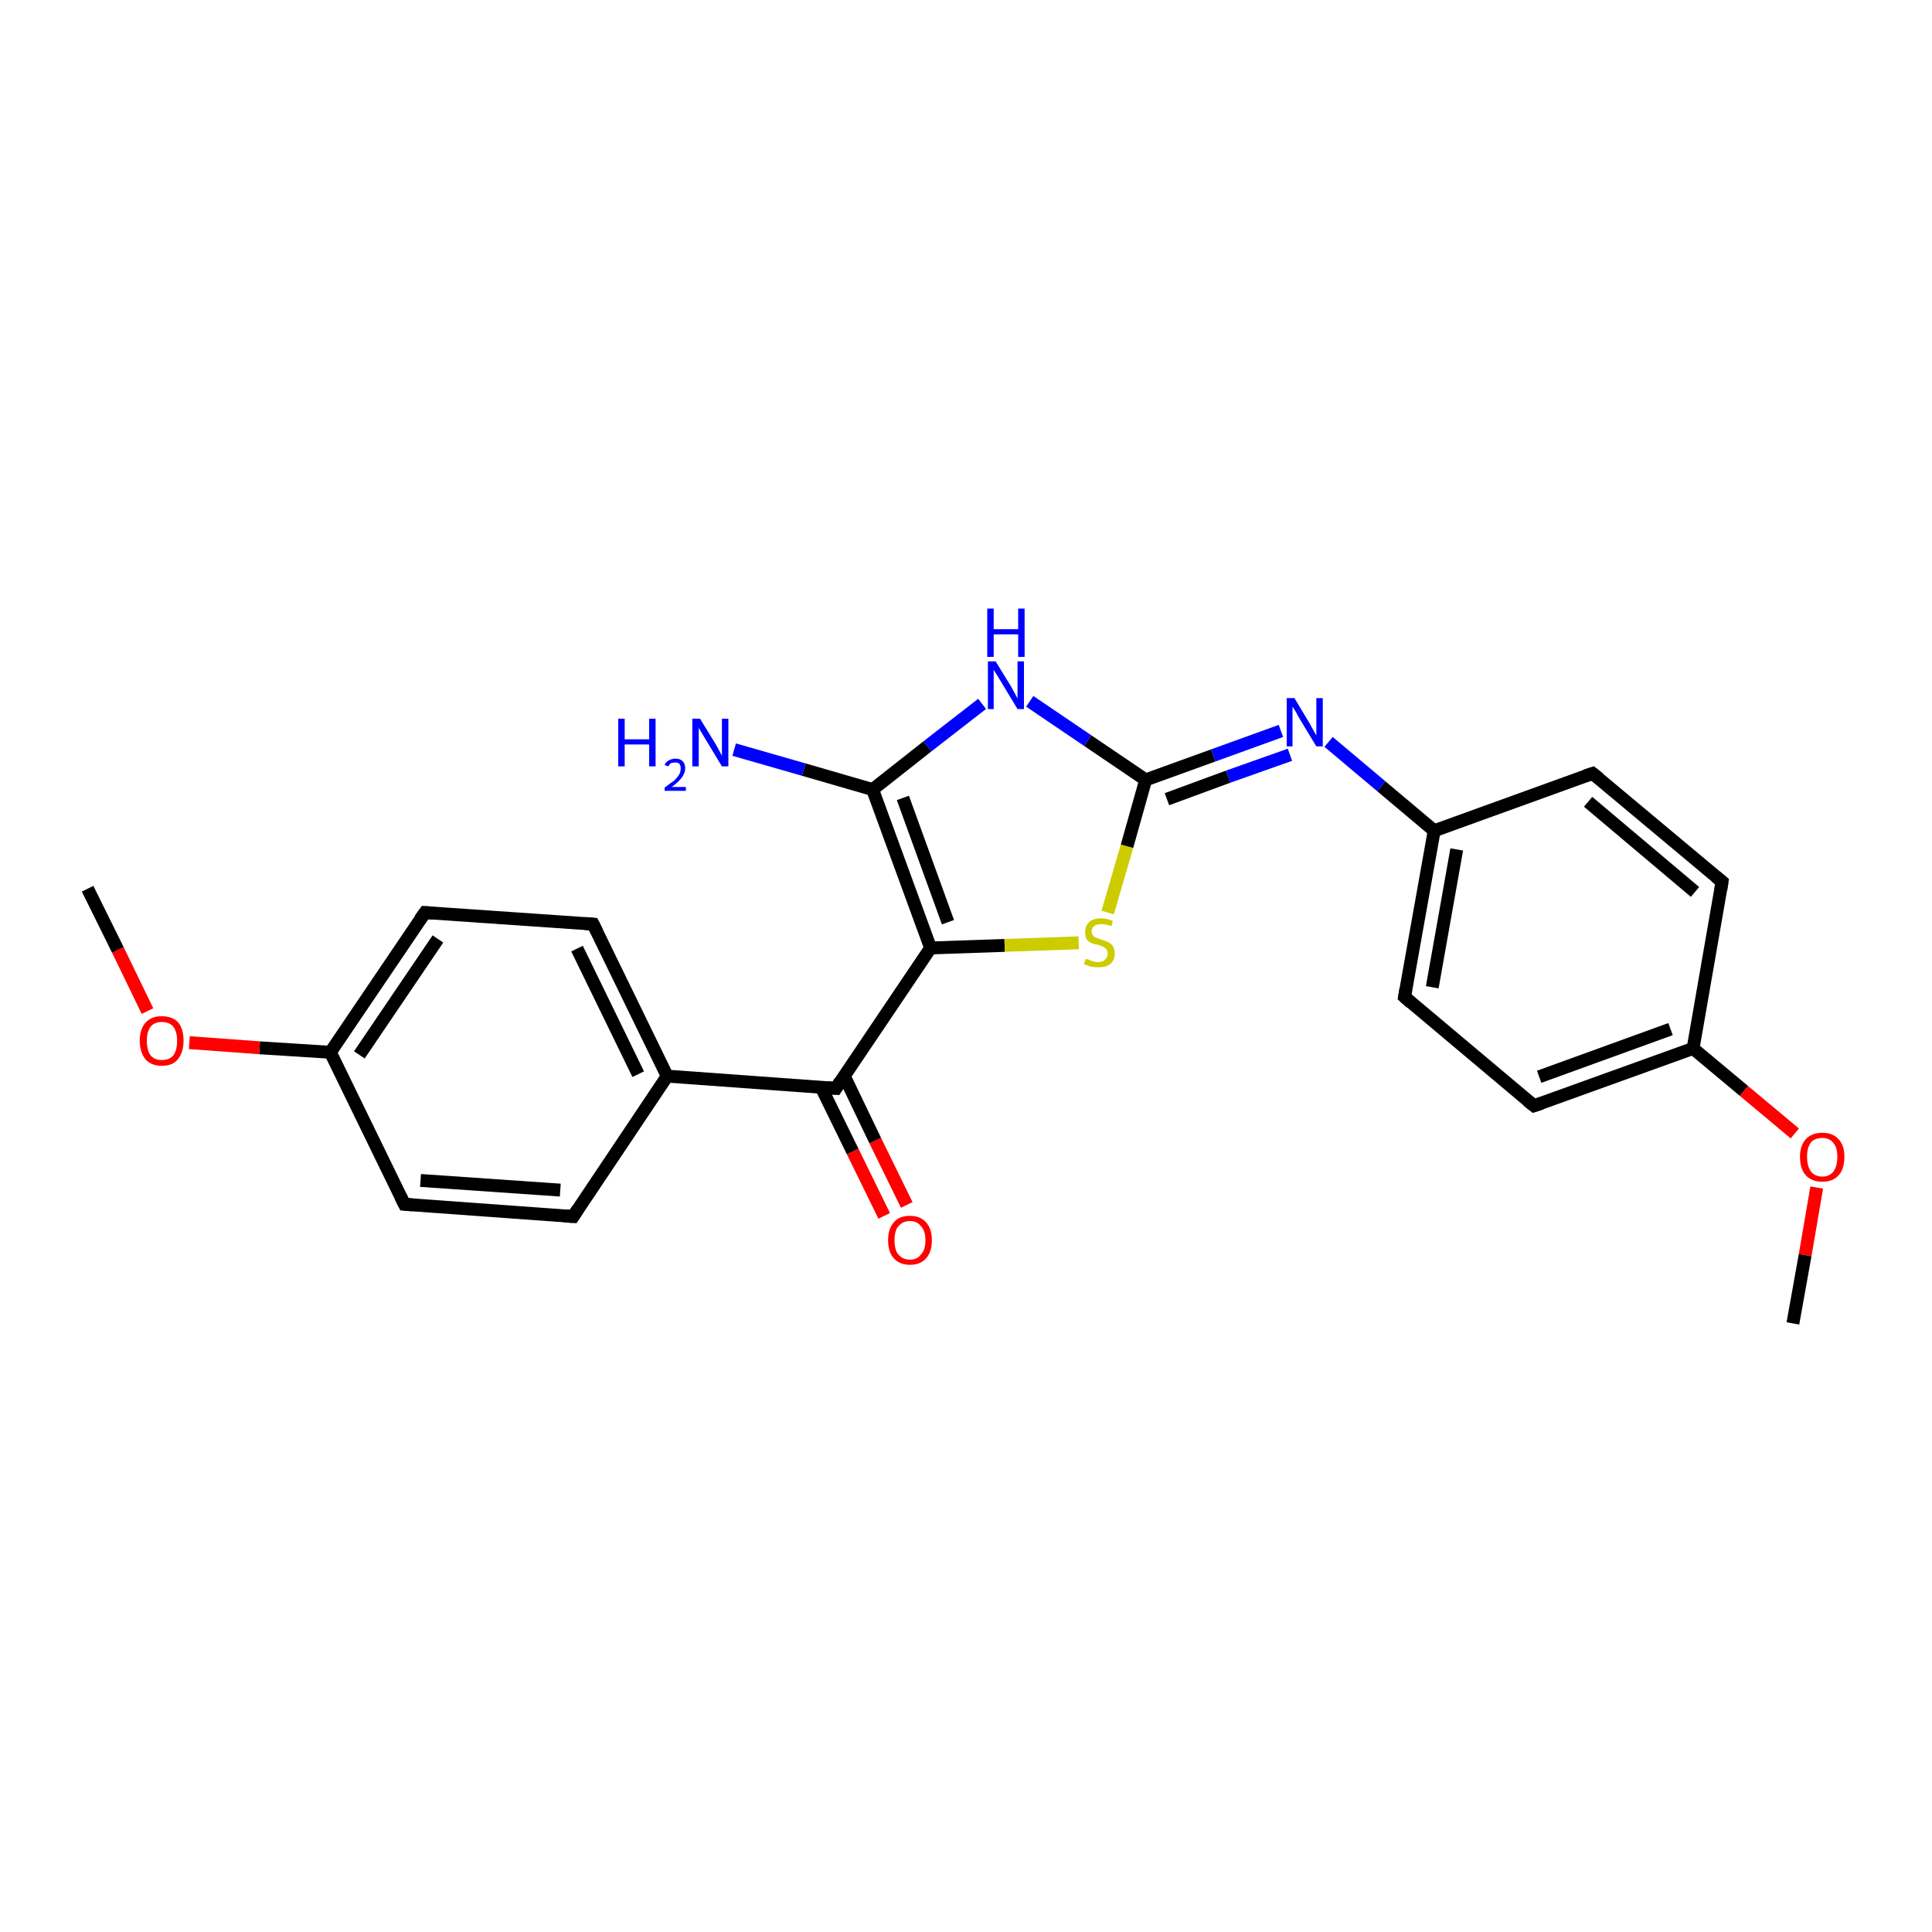 <?xml version='1.0' encoding='iso-8859-1'?>
<svg version='1.1' baseProfile='full'
              xmlns='http://www.w3.org/2000/svg'
                      xmlns:rdkit='http://www.rdkit.org/xml'
                      xmlns:xlink='http://www.w3.org/1999/xlink'
                  xml:space='preserve'
width='300px' height='300px' viewBox='0 0 300 300'>
<!-- END OF HEADER -->
<rect style='opacity:1.0;fill:#FFFFFF;stroke:none' width='300.0' height='300.0' x='0.0' y='0.0'> </rect>
<path class='bond-0 atom-0 atom-1' d='M 137.3,188.8 L 132.4,178.8' style='fill:none;fill-rule:evenodd;stroke:#FF0000;stroke-width:2.0px;stroke-linecap:butt;stroke-linejoin:miter;stroke-opacity:1' />
<path class='bond-0 atom-0 atom-1' d='M 132.4,178.8 L 127.5,168.8' style='fill:none;fill-rule:evenodd;stroke:#000000;stroke-width:2.0px;stroke-linecap:butt;stroke-linejoin:miter;stroke-opacity:1' />
<path class='bond-0 atom-0 atom-1' d='M 140.8,187.1 L 135.9,177.1' style='fill:none;fill-rule:evenodd;stroke:#FF0000;stroke-width:2.0px;stroke-linecap:butt;stroke-linejoin:miter;stroke-opacity:1' />
<path class='bond-0 atom-0 atom-1' d='M 135.9,177.1 L 131.1,167.1' style='fill:none;fill-rule:evenodd;stroke:#000000;stroke-width:2.0px;stroke-linecap:butt;stroke-linejoin:miter;stroke-opacity:1' />
<path class='bond-1 atom-1 atom-2' d='M 129.8,169.0 L 144.5,147.2' style='fill:none;fill-rule:evenodd;stroke:#000000;stroke-width:2.0px;stroke-linecap:butt;stroke-linejoin:miter;stroke-opacity:1' />
<path class='bond-2 atom-2 atom-3' d='M 144.5,147.2 L 156.0,146.8' style='fill:none;fill-rule:evenodd;stroke:#000000;stroke-width:2.0px;stroke-linecap:butt;stroke-linejoin:miter;stroke-opacity:1' />
<path class='bond-2 atom-2 atom-3' d='M 156.0,146.8 L 167.5,146.4' style='fill:none;fill-rule:evenodd;stroke:#CCCC00;stroke-width:2.0px;stroke-linecap:butt;stroke-linejoin:miter;stroke-opacity:1' />
<path class='bond-3 atom-3 atom-4' d='M 172.0,141.7 L 175.0,131.4' style='fill:none;fill-rule:evenodd;stroke:#CCCC00;stroke-width:2.0px;stroke-linecap:butt;stroke-linejoin:miter;stroke-opacity:1' />
<path class='bond-3 atom-3 atom-4' d='M 175.0,131.4 L 177.9,121.1' style='fill:none;fill-rule:evenodd;stroke:#000000;stroke-width:2.0px;stroke-linecap:butt;stroke-linejoin:miter;stroke-opacity:1' />
<path class='bond-4 atom-4 atom-5' d='M 177.9,121.1 L 188.4,117.3' style='fill:none;fill-rule:evenodd;stroke:#000000;stroke-width:2.0px;stroke-linecap:butt;stroke-linejoin:miter;stroke-opacity:1' />
<path class='bond-4 atom-4 atom-5' d='M 188.4,117.3 L 198.9,113.5' style='fill:none;fill-rule:evenodd;stroke:#0000FF;stroke-width:2.0px;stroke-linecap:butt;stroke-linejoin:miter;stroke-opacity:1' />
<path class='bond-4 atom-4 atom-5' d='M 181.2,124.1 L 190.7,120.6' style='fill:none;fill-rule:evenodd;stroke:#000000;stroke-width:2.0px;stroke-linecap:butt;stroke-linejoin:miter;stroke-opacity:1' />
<path class='bond-4 atom-4 atom-5' d='M 190.7,120.6 L 200.3,117.2' style='fill:none;fill-rule:evenodd;stroke:#0000FF;stroke-width:2.0px;stroke-linecap:butt;stroke-linejoin:miter;stroke-opacity:1' />
<path class='bond-5 atom-5 atom-6' d='M 206.3,115.2 L 214.5,122.1' style='fill:none;fill-rule:evenodd;stroke:#0000FF;stroke-width:2.0px;stroke-linecap:butt;stroke-linejoin:miter;stroke-opacity:1' />
<path class='bond-5 atom-5 atom-6' d='M 214.5,122.1 L 222.7,129.0' style='fill:none;fill-rule:evenodd;stroke:#000000;stroke-width:2.0px;stroke-linecap:butt;stroke-linejoin:miter;stroke-opacity:1' />
<path class='bond-6 atom-6 atom-7' d='M 222.7,129.0 L 218.1,154.8' style='fill:none;fill-rule:evenodd;stroke:#000000;stroke-width:2.0px;stroke-linecap:butt;stroke-linejoin:miter;stroke-opacity:1' />
<path class='bond-6 atom-6 atom-7' d='M 226.2,131.9 L 222.4,153.3' style='fill:none;fill-rule:evenodd;stroke:#000000;stroke-width:2.0px;stroke-linecap:butt;stroke-linejoin:miter;stroke-opacity:1' />
<path class='bond-7 atom-7 atom-8' d='M 218.1,154.8 L 238.2,171.7' style='fill:none;fill-rule:evenodd;stroke:#000000;stroke-width:2.0px;stroke-linecap:butt;stroke-linejoin:miter;stroke-opacity:1' />
<path class='bond-8 atom-8 atom-9' d='M 238.2,171.7 L 262.9,162.8' style='fill:none;fill-rule:evenodd;stroke:#000000;stroke-width:2.0px;stroke-linecap:butt;stroke-linejoin:miter;stroke-opacity:1' />
<path class='bond-8 atom-8 atom-9' d='M 239.0,167.2 L 259.4,159.8' style='fill:none;fill-rule:evenodd;stroke:#000000;stroke-width:2.0px;stroke-linecap:butt;stroke-linejoin:miter;stroke-opacity:1' />
<path class='bond-9 atom-9 atom-10' d='M 262.9,162.8 L 270.8,169.4' style='fill:none;fill-rule:evenodd;stroke:#000000;stroke-width:2.0px;stroke-linecap:butt;stroke-linejoin:miter;stroke-opacity:1' />
<path class='bond-9 atom-9 atom-10' d='M 270.8,169.4 L 278.7,176.0' style='fill:none;fill-rule:evenodd;stroke:#FF0000;stroke-width:2.0px;stroke-linecap:butt;stroke-linejoin:miter;stroke-opacity:1' />
<path class='bond-10 atom-10 atom-11' d='M 282.1,184.4 L 280.3,194.9' style='fill:none;fill-rule:evenodd;stroke:#FF0000;stroke-width:2.0px;stroke-linecap:butt;stroke-linejoin:miter;stroke-opacity:1' />
<path class='bond-10 atom-10 atom-11' d='M 280.3,194.9 L 278.4,205.5' style='fill:none;fill-rule:evenodd;stroke:#000000;stroke-width:2.0px;stroke-linecap:butt;stroke-linejoin:miter;stroke-opacity:1' />
<path class='bond-11 atom-9 atom-12' d='M 262.9,162.8 L 267.4,136.9' style='fill:none;fill-rule:evenodd;stroke:#000000;stroke-width:2.0px;stroke-linecap:butt;stroke-linejoin:miter;stroke-opacity:1' />
<path class='bond-12 atom-12 atom-13' d='M 267.4,136.9 L 247.3,120.1' style='fill:none;fill-rule:evenodd;stroke:#000000;stroke-width:2.0px;stroke-linecap:butt;stroke-linejoin:miter;stroke-opacity:1' />
<path class='bond-12 atom-12 atom-13' d='M 263.2,138.5 L 246.6,124.5' style='fill:none;fill-rule:evenodd;stroke:#000000;stroke-width:2.0px;stroke-linecap:butt;stroke-linejoin:miter;stroke-opacity:1' />
<path class='bond-13 atom-4 atom-14' d='M 177.9,121.1 L 168.9,115.0' style='fill:none;fill-rule:evenodd;stroke:#000000;stroke-width:2.0px;stroke-linecap:butt;stroke-linejoin:miter;stroke-opacity:1' />
<path class='bond-13 atom-4 atom-14' d='M 168.9,115.0 L 159.9,108.9' style='fill:none;fill-rule:evenodd;stroke:#0000FF;stroke-width:2.0px;stroke-linecap:butt;stroke-linejoin:miter;stroke-opacity:1' />
<path class='bond-14 atom-14 atom-15' d='M 152.5,109.3 L 144.0,115.9' style='fill:none;fill-rule:evenodd;stroke:#0000FF;stroke-width:2.0px;stroke-linecap:butt;stroke-linejoin:miter;stroke-opacity:1' />
<path class='bond-14 atom-14 atom-15' d='M 144.0,115.9 L 135.5,122.6' style='fill:none;fill-rule:evenodd;stroke:#000000;stroke-width:2.0px;stroke-linecap:butt;stroke-linejoin:miter;stroke-opacity:1' />
<path class='bond-15 atom-15 atom-16' d='M 135.5,122.6 L 124.8,119.5' style='fill:none;fill-rule:evenodd;stroke:#000000;stroke-width:2.0px;stroke-linecap:butt;stroke-linejoin:miter;stroke-opacity:1' />
<path class='bond-15 atom-15 atom-16' d='M 124.8,119.5 L 114.0,116.4' style='fill:none;fill-rule:evenodd;stroke:#0000FF;stroke-width:2.0px;stroke-linecap:butt;stroke-linejoin:miter;stroke-opacity:1' />
<path class='bond-16 atom-1 atom-17' d='M 129.8,169.0 L 103.6,167.1' style='fill:none;fill-rule:evenodd;stroke:#000000;stroke-width:2.0px;stroke-linecap:butt;stroke-linejoin:miter;stroke-opacity:1' />
<path class='bond-17 atom-17 atom-18' d='M 103.6,167.1 L 92.1,143.5' style='fill:none;fill-rule:evenodd;stroke:#000000;stroke-width:2.0px;stroke-linecap:butt;stroke-linejoin:miter;stroke-opacity:1' />
<path class='bond-17 atom-17 atom-18' d='M 99.1,166.8 L 89.6,147.3' style='fill:none;fill-rule:evenodd;stroke:#000000;stroke-width:2.0px;stroke-linecap:butt;stroke-linejoin:miter;stroke-opacity:1' />
<path class='bond-18 atom-18 atom-19' d='M 92.1,143.5 L 66.0,141.7' style='fill:none;fill-rule:evenodd;stroke:#000000;stroke-width:2.0px;stroke-linecap:butt;stroke-linejoin:miter;stroke-opacity:1' />
<path class='bond-19 atom-19 atom-20' d='M 66.0,141.7 L 51.3,163.4' style='fill:none;fill-rule:evenodd;stroke:#000000;stroke-width:2.0px;stroke-linecap:butt;stroke-linejoin:miter;stroke-opacity:1' />
<path class='bond-19 atom-19 atom-20' d='M 68.0,145.8 L 55.8,163.8' style='fill:none;fill-rule:evenodd;stroke:#000000;stroke-width:2.0px;stroke-linecap:butt;stroke-linejoin:miter;stroke-opacity:1' />
<path class='bond-20 atom-20 atom-21' d='M 51.3,163.4 L 40.3,162.7' style='fill:none;fill-rule:evenodd;stroke:#000000;stroke-width:2.0px;stroke-linecap:butt;stroke-linejoin:miter;stroke-opacity:1' />
<path class='bond-20 atom-20 atom-21' d='M 40.3,162.7 L 29.4,161.9' style='fill:none;fill-rule:evenodd;stroke:#FF0000;stroke-width:2.0px;stroke-linecap:butt;stroke-linejoin:miter;stroke-opacity:1' />
<path class='bond-21 atom-21 atom-22' d='M 22.9,157.0 L 18.3,147.5' style='fill:none;fill-rule:evenodd;stroke:#FF0000;stroke-width:2.0px;stroke-linecap:butt;stroke-linejoin:miter;stroke-opacity:1' />
<path class='bond-21 atom-21 atom-22' d='M 18.3,147.5 L 13.6,138.0' style='fill:none;fill-rule:evenodd;stroke:#000000;stroke-width:2.0px;stroke-linecap:butt;stroke-linejoin:miter;stroke-opacity:1' />
<path class='bond-22 atom-20 atom-23' d='M 51.3,163.4 L 62.8,187.0' style='fill:none;fill-rule:evenodd;stroke:#000000;stroke-width:2.0px;stroke-linecap:butt;stroke-linejoin:miter;stroke-opacity:1' />
<path class='bond-23 atom-23 atom-24' d='M 62.8,187.0 L 89.0,188.9' style='fill:none;fill-rule:evenodd;stroke:#000000;stroke-width:2.0px;stroke-linecap:butt;stroke-linejoin:miter;stroke-opacity:1' />
<path class='bond-23 atom-23 atom-24' d='M 65.3,183.3 L 87.0,184.8' style='fill:none;fill-rule:evenodd;stroke:#000000;stroke-width:2.0px;stroke-linecap:butt;stroke-linejoin:miter;stroke-opacity:1' />
<path class='bond-24 atom-13 atom-6' d='M 247.3,120.1 L 222.7,129.0' style='fill:none;fill-rule:evenodd;stroke:#000000;stroke-width:2.0px;stroke-linecap:butt;stroke-linejoin:miter;stroke-opacity:1' />
<path class='bond-25 atom-2 atom-15' d='M 144.5,147.2 L 135.5,122.6' style='fill:none;fill-rule:evenodd;stroke:#000000;stroke-width:2.0px;stroke-linecap:butt;stroke-linejoin:miter;stroke-opacity:1' />
<path class='bond-25 atom-2 atom-15' d='M 147.2,143.2 L 140.2,123.9' style='fill:none;fill-rule:evenodd;stroke:#000000;stroke-width:2.0px;stroke-linecap:butt;stroke-linejoin:miter;stroke-opacity:1' />
<path class='bond-26 atom-24 atom-17' d='M 89.0,188.9 L 103.6,167.1' style='fill:none;fill-rule:evenodd;stroke:#000000;stroke-width:2.0px;stroke-linecap:butt;stroke-linejoin:miter;stroke-opacity:1' />
<path d='M 130.5,167.9 L 129.8,169.0 L 128.5,168.9' style='fill:none;stroke:#000000;stroke-width:2.0px;stroke-linecap:butt;stroke-linejoin:miter;stroke-opacity:1;' />
<path d='M 218.3,153.6 L 218.1,154.8 L 219.1,155.7' style='fill:none;stroke:#000000;stroke-width:2.0px;stroke-linecap:butt;stroke-linejoin:miter;stroke-opacity:1;' />
<path d='M 237.2,170.9 L 238.2,171.7 L 239.4,171.3' style='fill:none;stroke:#000000;stroke-width:2.0px;stroke-linecap:butt;stroke-linejoin:miter;stroke-opacity:1;' />
<path d='M 267.2,138.2 L 267.4,136.9 L 266.4,136.1' style='fill:none;stroke:#000000;stroke-width:2.0px;stroke-linecap:butt;stroke-linejoin:miter;stroke-opacity:1;' />
<path d='M 248.3,120.9 L 247.3,120.1 L 246.1,120.5' style='fill:none;stroke:#000000;stroke-width:2.0px;stroke-linecap:butt;stroke-linejoin:miter;stroke-opacity:1;' />
<path d='M 92.7,144.7 L 92.1,143.5 L 90.8,143.4' style='fill:none;stroke:#000000;stroke-width:2.0px;stroke-linecap:butt;stroke-linejoin:miter;stroke-opacity:1;' />
<path d='M 67.3,141.8 L 66.0,141.7 L 65.2,142.8' style='fill:none;stroke:#000000;stroke-width:2.0px;stroke-linecap:butt;stroke-linejoin:miter;stroke-opacity:1;' />
<path d='M 62.2,185.8 L 62.8,187.0 L 64.1,187.1' style='fill:none;stroke:#000000;stroke-width:2.0px;stroke-linecap:butt;stroke-linejoin:miter;stroke-opacity:1;' />
<path d='M 87.6,188.8 L 89.0,188.9 L 89.7,187.8' style='fill:none;stroke:#000000;stroke-width:2.0px;stroke-linecap:butt;stroke-linejoin:miter;stroke-opacity:1;' />
<path class='atom-0' d='M 137.9 192.6
Q 137.9 190.8, 138.8 189.8
Q 139.6 188.8, 141.3 188.8
Q 142.9 188.8, 143.8 189.8
Q 144.7 190.8, 144.7 192.6
Q 144.7 194.4, 143.8 195.4
Q 142.9 196.4, 141.3 196.4
Q 139.7 196.4, 138.8 195.4
Q 137.9 194.4, 137.9 192.6
M 141.3 195.6
Q 142.4 195.6, 143.0 194.8
Q 143.7 194.1, 143.7 192.6
Q 143.7 191.1, 143.0 190.4
Q 142.4 189.6, 141.3 189.6
Q 140.2 189.6, 139.5 190.4
Q 138.9 191.1, 138.9 192.6
Q 138.9 194.1, 139.5 194.8
Q 140.2 195.6, 141.3 195.6
' fill='#FF0000'/>
<path class='atom-3' d='M 168.6 148.9
Q 168.7 148.9, 169.0 149.0
Q 169.4 149.2, 169.8 149.3
Q 170.1 149.4, 170.5 149.4
Q 171.2 149.4, 171.6 149.0
Q 172.0 148.7, 172.0 148.1
Q 172.0 147.7, 171.8 147.4
Q 171.6 147.2, 171.3 147.0
Q 171.0 146.9, 170.5 146.7
Q 169.8 146.6, 169.4 146.4
Q 169.0 146.2, 168.7 145.8
Q 168.5 145.4, 168.5 144.7
Q 168.5 143.8, 169.1 143.2
Q 169.7 142.6, 171.0 142.6
Q 171.9 142.6, 172.8 143.0
L 172.6 143.8
Q 171.7 143.5, 171.0 143.5
Q 170.3 143.5, 169.9 143.8
Q 169.5 144.1, 169.5 144.6
Q 169.5 145.0, 169.7 145.2
Q 169.9 145.5, 170.2 145.6
Q 170.5 145.7, 171.0 145.9
Q 171.7 146.1, 172.1 146.3
Q 172.5 146.5, 172.8 146.9
Q 173.1 147.4, 173.1 148.1
Q 173.1 149.1, 172.4 149.7
Q 171.7 150.2, 170.6 150.2
Q 169.9 150.2, 169.4 150.1
Q 168.9 149.9, 168.3 149.7
L 168.6 148.9
' fill='#CCCC00'/>
<path class='atom-5' d='M 201.0 108.4
L 203.4 112.4
Q 203.6 112.8, 204.0 113.5
Q 204.4 114.2, 204.4 114.2
L 204.4 108.4
L 205.4 108.4
L 205.4 115.9
L 204.4 115.9
L 201.8 111.6
Q 201.5 111.1, 201.2 110.5
Q 200.8 109.9, 200.7 109.7
L 200.7 115.9
L 199.8 115.9
L 199.8 108.4
L 201.0 108.4
' fill='#0000FF'/>
<path class='atom-10' d='M 279.5 179.6
Q 279.5 177.9, 280.4 176.9
Q 281.3 175.9, 283.0 175.9
Q 284.6 175.9, 285.5 176.9
Q 286.4 177.9, 286.4 179.6
Q 286.4 181.5, 285.5 182.5
Q 284.6 183.5, 283.0 183.5
Q 281.3 183.5, 280.4 182.5
Q 279.5 181.5, 279.5 179.6
M 283.0 182.7
Q 284.1 182.7, 284.7 181.9
Q 285.3 181.1, 285.3 179.6
Q 285.3 178.2, 284.7 177.5
Q 284.1 176.7, 283.0 176.7
Q 281.8 176.7, 281.2 177.4
Q 280.6 178.2, 280.6 179.6
Q 280.6 181.1, 281.2 181.9
Q 281.8 182.7, 283.0 182.7
' fill='#FF0000'/>
<path class='atom-14' d='M 154.6 102.7
L 157.0 106.6
Q 157.2 107.0, 157.6 107.7
Q 158.0 108.4, 158.0 108.5
L 158.0 102.7
L 159.0 102.7
L 159.0 110.1
L 158.0 110.1
L 155.4 105.8
Q 155.1 105.3, 154.8 104.8
Q 154.4 104.2, 154.3 104.0
L 154.3 110.1
L 153.4 110.1
L 153.4 102.7
L 154.6 102.7
' fill='#0000FF'/>
<path class='atom-14' d='M 153.3 94.5
L 154.3 94.5
L 154.3 97.7
L 158.1 97.7
L 158.1 94.5
L 159.1 94.5
L 159.1 102.0
L 158.1 102.0
L 158.1 98.5
L 154.3 98.5
L 154.3 102.0
L 153.3 102.0
L 153.3 94.5
' fill='#0000FF'/>
<path class='atom-16' d='M 96.0 111.6
L 97.0 111.6
L 97.0 114.8
L 100.8 114.8
L 100.8 111.6
L 101.8 111.6
L 101.8 119.0
L 100.8 119.0
L 100.8 115.6
L 97.0 115.6
L 97.0 119.0
L 96.0 119.0
L 96.0 111.6
' fill='#0000FF'/>
<path class='atom-16' d='M 103.2 118.8
Q 103.4 118.3, 103.8 118.1
Q 104.3 117.8, 104.9 117.8
Q 105.6 117.8, 106.0 118.2
Q 106.4 118.6, 106.4 119.3
Q 106.4 120.0, 105.9 120.7
Q 105.4 121.4, 104.3 122.2
L 106.5 122.2
L 106.5 122.8
L 103.2 122.8
L 103.2 122.3
Q 104.1 121.6, 104.7 121.2
Q 105.2 120.7, 105.5 120.2
Q 105.7 119.8, 105.7 119.3
Q 105.7 118.9, 105.5 118.6
Q 105.3 118.4, 104.9 118.4
Q 104.5 118.4, 104.2 118.5
Q 103.9 118.7, 103.8 119.0
L 103.2 118.8
' fill='#0000FF'/>
<path class='atom-16' d='M 108.7 111.6
L 111.1 115.5
Q 111.3 115.9, 111.7 116.6
Q 112.1 117.3, 112.1 117.4
L 112.1 111.6
L 113.1 111.6
L 113.1 119.0
L 112.1 119.0
L 109.5 114.7
Q 109.2 114.2, 108.9 113.7
Q 108.5 113.1, 108.5 112.9
L 108.5 119.0
L 107.5 119.0
L 107.5 111.6
L 108.7 111.6
' fill='#0000FF'/>
<path class='atom-21' d='M 21.7 161.6
Q 21.7 159.8, 22.6 158.8
Q 23.5 157.8, 25.1 157.8
Q 26.8 157.8, 27.7 158.8
Q 28.5 159.8, 28.5 161.6
Q 28.5 163.4, 27.6 164.5
Q 26.8 165.5, 25.1 165.5
Q 23.5 165.5, 22.6 164.5
Q 21.7 163.4, 21.7 161.6
M 25.1 164.6
Q 26.3 164.6, 26.9 163.9
Q 27.5 163.1, 27.5 161.6
Q 27.5 160.2, 26.9 159.4
Q 26.3 158.7, 25.1 158.7
Q 24.0 158.7, 23.4 159.4
Q 22.8 160.2, 22.8 161.6
Q 22.8 163.1, 23.4 163.9
Q 24.0 164.6, 25.1 164.6
' fill='#FF0000'/>
</svg>

